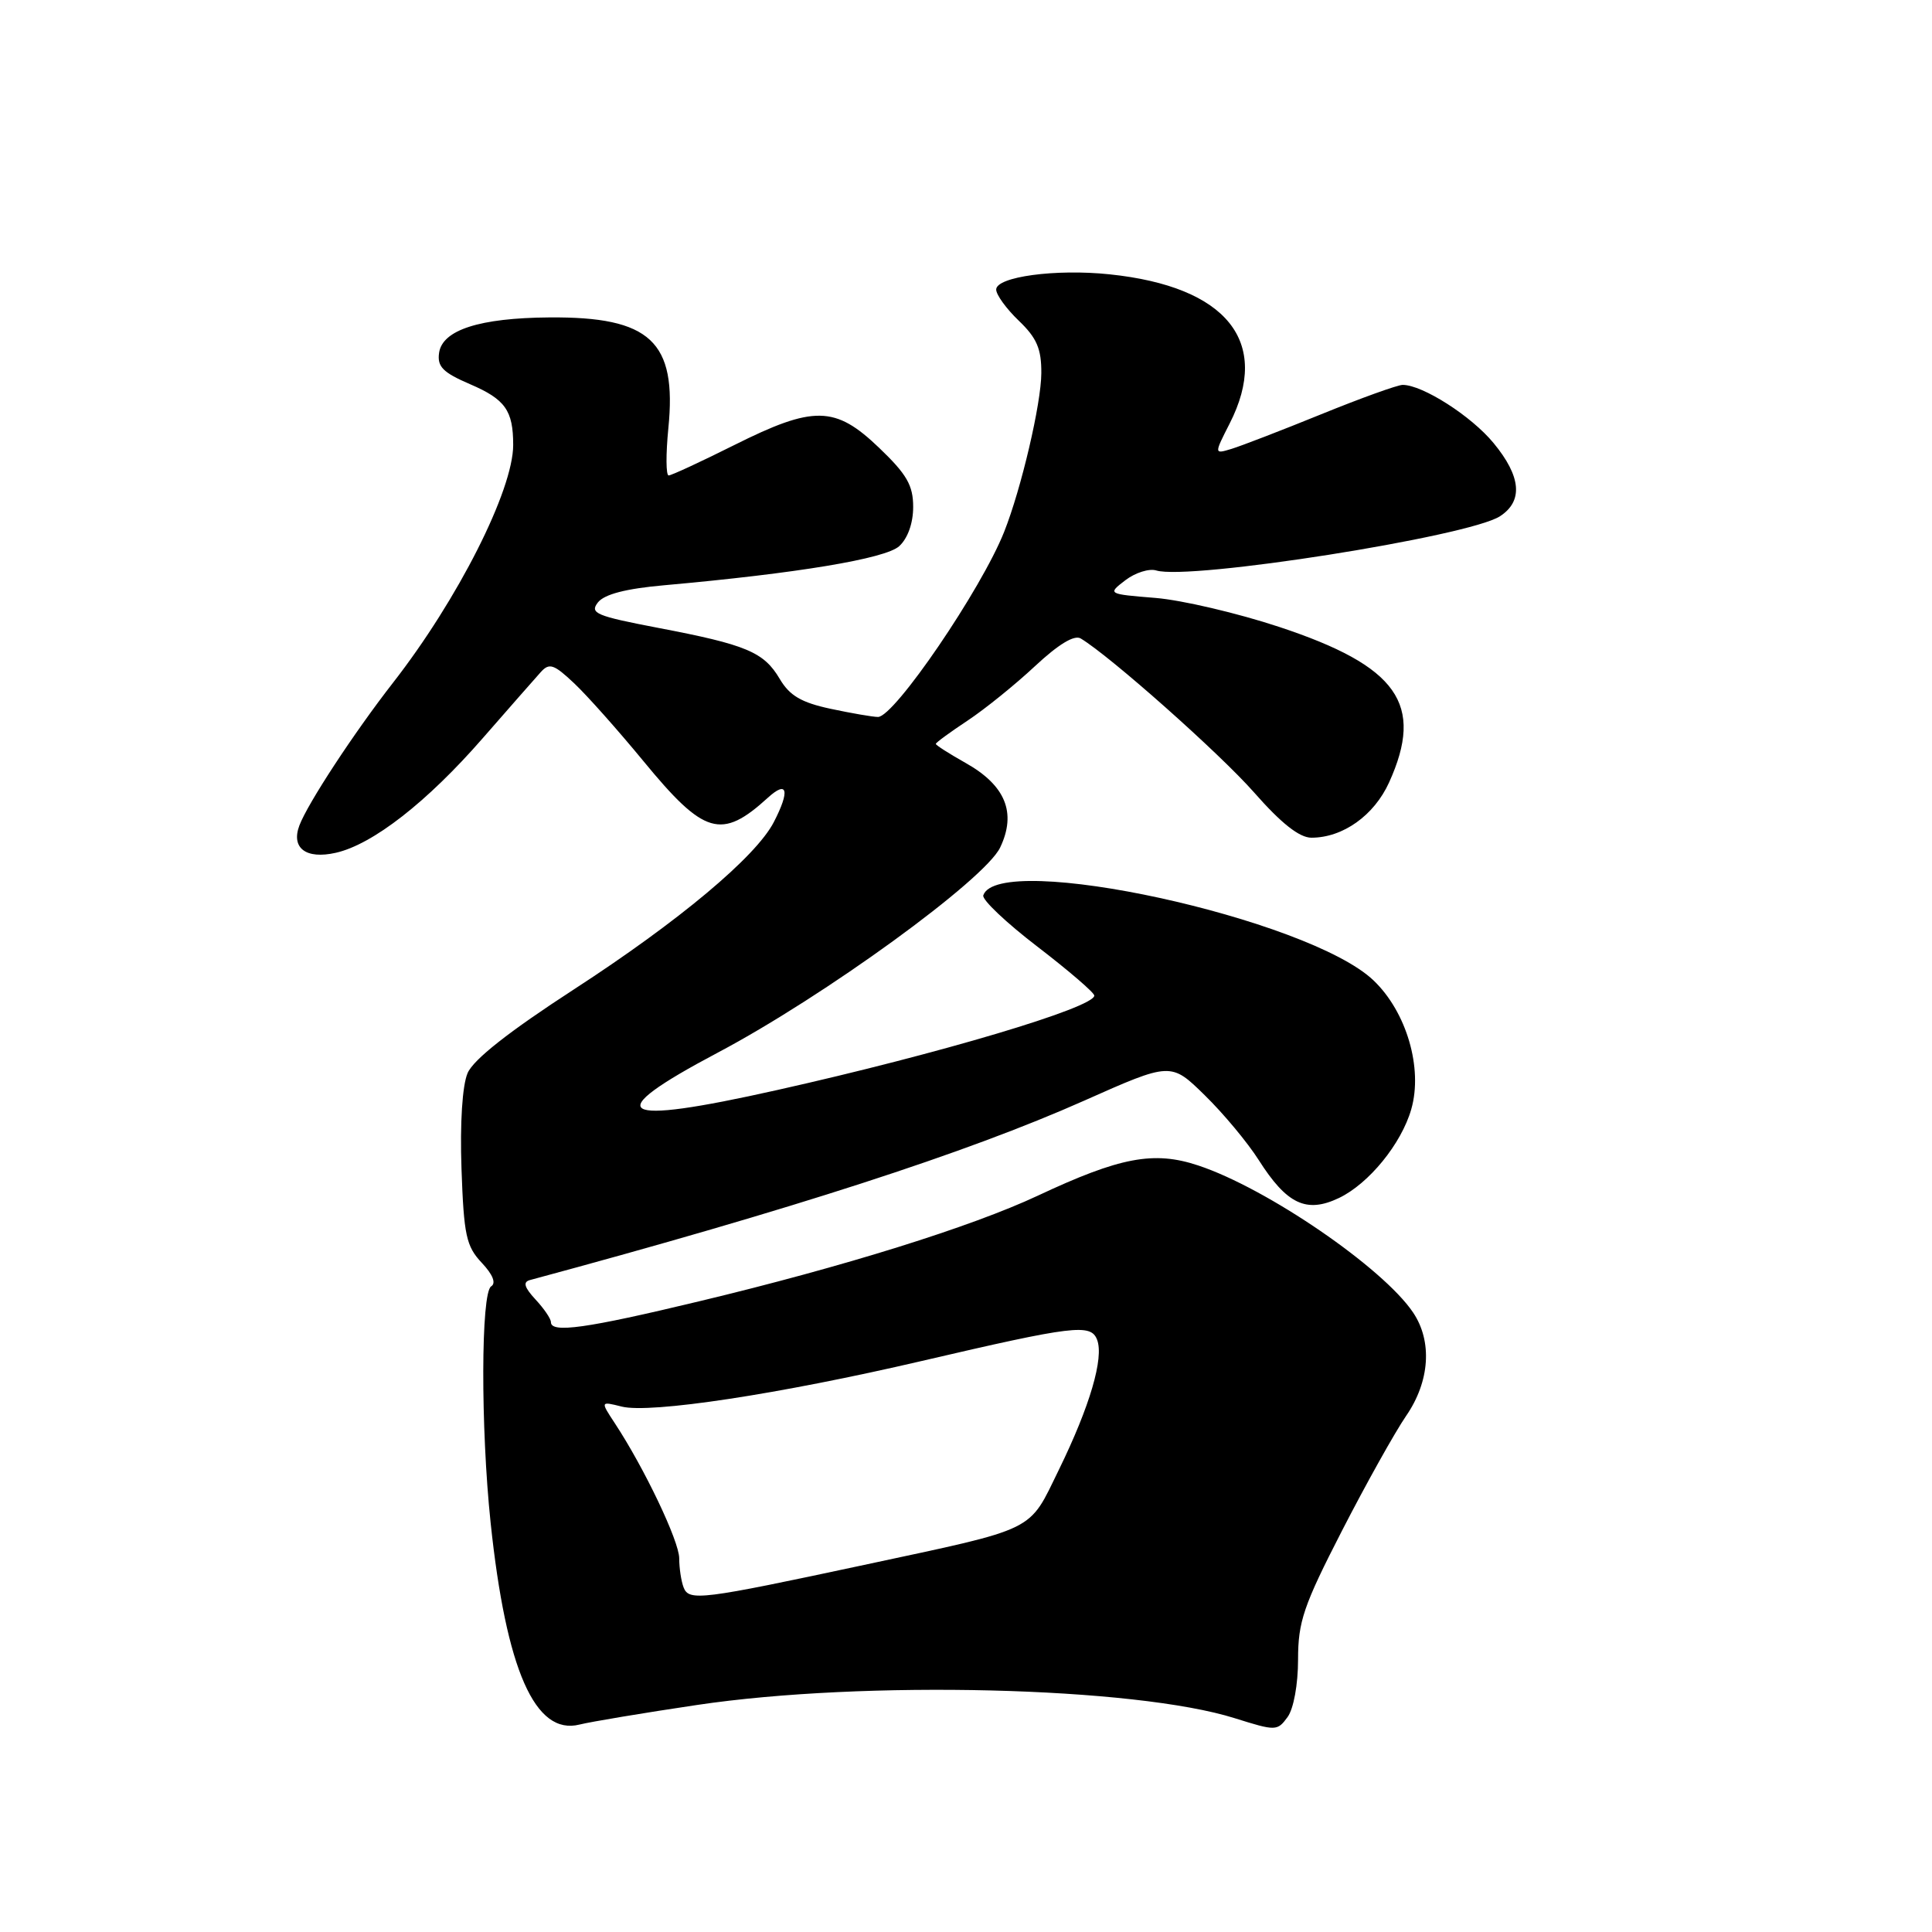 <?xml version="1.0" encoding="UTF-8" standalone="no"?>
<!DOCTYPE svg PUBLIC "-//W3C//DTD SVG 1.1//EN" "http://www.w3.org/Graphics/SVG/1.1/DTD/svg11.dtd" >
<svg xmlns="http://www.w3.org/2000/svg" xmlns:xlink="http://www.w3.org/1999/xlink" version="1.1" viewBox="0 0 256 256">
 <g >
 <path fill="currentColor"
d=" M 92.34 225.92 C 114.46 222.62 150.40 223.50 163.64 227.68 C 169.05 229.38 169.25 229.38 170.61 227.52 C 171.41 226.42 172.00 223.21 172.00 219.89 C 172.00 214.88 172.72 212.76 177.82 202.83 C 181.02 196.60 184.85 189.75 186.32 187.61 C 189.46 183.05 189.82 177.74 187.24 173.91 C 183.25 167.98 167.86 157.44 158.77 154.43 C 152.89 152.47 148.41 153.32 137.50 158.44 C 128.70 162.56 111.84 167.83 92.64 172.43 C 77.66 176.03 73.00 176.68 73.00 175.19 C 73.00 174.74 72.08 173.39 70.95 172.18 C 69.48 170.59 69.27 169.88 70.20 169.62 C 105.07 160.22 128.10 152.76 143.62 145.86 C 155.15 140.73 155.15 140.73 159.63 145.12 C 162.10 147.53 165.31 151.39 166.78 153.70 C 170.51 159.57 173.10 160.80 177.42 158.74 C 181.37 156.85 185.69 151.56 187.00 146.98 C 188.56 141.55 186.38 134.10 182.01 129.92 C 173.43 121.70 132.26 112.73 130.29 118.64 C 130.10 119.21 133.33 122.27 137.47 125.44 C 141.61 128.62 145.00 131.53 145.00 131.92 C 145.00 133.51 124.46 139.63 102.96 144.44 C 81.60 149.23 79.35 147.82 95.09 139.49 C 109.22 132.02 130.51 116.55 132.53 112.29 C 134.72 107.69 133.23 104.06 127.94 101.09 C 125.77 99.87 124.00 98.74 124.00 98.57 C 124.00 98.40 125.89 97.02 128.20 95.49 C 130.51 93.96 134.53 90.71 137.15 88.26 C 140.24 85.38 142.35 84.09 143.20 84.60 C 147.10 86.94 161.61 99.82 166.17 105.00 C 169.77 109.10 172.18 111.00 173.77 111.00 C 177.93 111.00 182.07 108.06 184.06 103.68 C 188.77 93.30 185.22 88.27 169.50 83.07 C 164.00 81.25 156.63 79.52 153.12 79.23 C 146.74 78.71 146.74 78.71 149.12 76.88 C 150.43 75.88 152.27 75.30 153.21 75.59 C 157.60 76.93 194.58 71.10 198.75 68.41 C 201.85 66.40 201.57 63.14 197.90 58.70 C 194.96 55.13 188.50 51.00 185.86 51.00 C 185.19 51.00 180.33 52.75 175.07 54.89 C 169.81 57.03 164.46 59.09 163.18 59.48 C 160.87 60.18 160.87 60.18 162.93 56.13 C 168.46 45.29 162.58 37.97 147.03 36.35 C 139.90 35.60 132.00 36.67 132.00 38.37 C 132.00 39.06 133.35 40.92 135.00 42.50 C 137.38 44.78 138.00 46.22 137.98 49.44 C 137.97 53.47 135.32 64.77 133.06 70.46 C 130.05 78.07 118.51 95.00 116.34 95.00 C 115.66 95.00 112.83 94.51 110.06 93.92 C 106.18 93.09 104.63 92.18 103.32 89.96 C 101.21 86.39 98.91 85.43 87.23 83.20 C 78.98 81.62 78.10 81.26 79.23 79.82 C 80.09 78.74 82.93 78.00 88.00 77.55 C 105.67 75.97 117.30 74.03 119.14 72.38 C 120.28 71.34 121.00 69.33 121.00 67.17 C 121.00 64.31 120.16 62.85 116.48 59.33 C 110.66 53.75 107.83 53.70 97.24 59.00 C 92.84 61.20 88.95 63.00 88.60 63.00 C 88.24 63.00 88.22 60.19 88.56 56.75 C 89.71 45.24 86.18 41.95 72.78 42.06 C 63.55 42.13 58.61 43.72 58.18 46.76 C 57.92 48.59 58.69 49.36 62.29 50.91 C 66.95 52.91 68.00 54.39 68.00 58.96 C 68.00 64.95 60.67 79.45 52.05 90.50 C 46.91 97.10 40.78 106.44 39.67 109.38 C 38.54 112.38 40.55 113.89 44.49 113.00 C 49.38 111.90 56.60 106.27 63.97 97.81 C 67.48 93.79 70.94 89.85 71.66 89.05 C 72.79 87.80 73.40 88.01 76.09 90.55 C 77.81 92.17 81.92 96.80 85.24 100.83 C 93.31 110.65 95.58 111.32 101.75 105.70 C 104.35 103.33 104.70 104.75 102.53 108.94 C 100.16 113.53 89.93 122.09 76.06 131.09 C 67.43 136.69 62.72 140.40 61.96 142.19 C 61.26 143.82 60.94 148.79 61.15 154.86 C 61.46 163.67 61.77 165.13 63.83 167.32 C 65.31 168.89 65.76 170.03 65.08 170.45 C 63.72 171.29 63.68 189.16 65.01 201.77 C 67.07 221.29 70.90 230.00 76.80 228.51 C 78.29 228.14 85.28 226.97 92.34 225.92 Z  M 90.58 210.34 C 90.26 209.51 90.00 207.78 90.00 206.49 C 90.00 204.22 85.38 194.53 81.47 188.59 C 79.55 185.67 79.55 185.67 82.38 186.38 C 86.16 187.33 103.28 184.73 122.12 180.34 C 142.34 175.63 144.54 175.37 145.37 177.52 C 146.30 179.93 144.41 186.35 140.33 194.70 C 136.22 203.10 137.68 202.39 114.50 207.36 C 92.90 211.98 91.29 212.19 90.58 210.34 Z "/>
</g>
</svg>